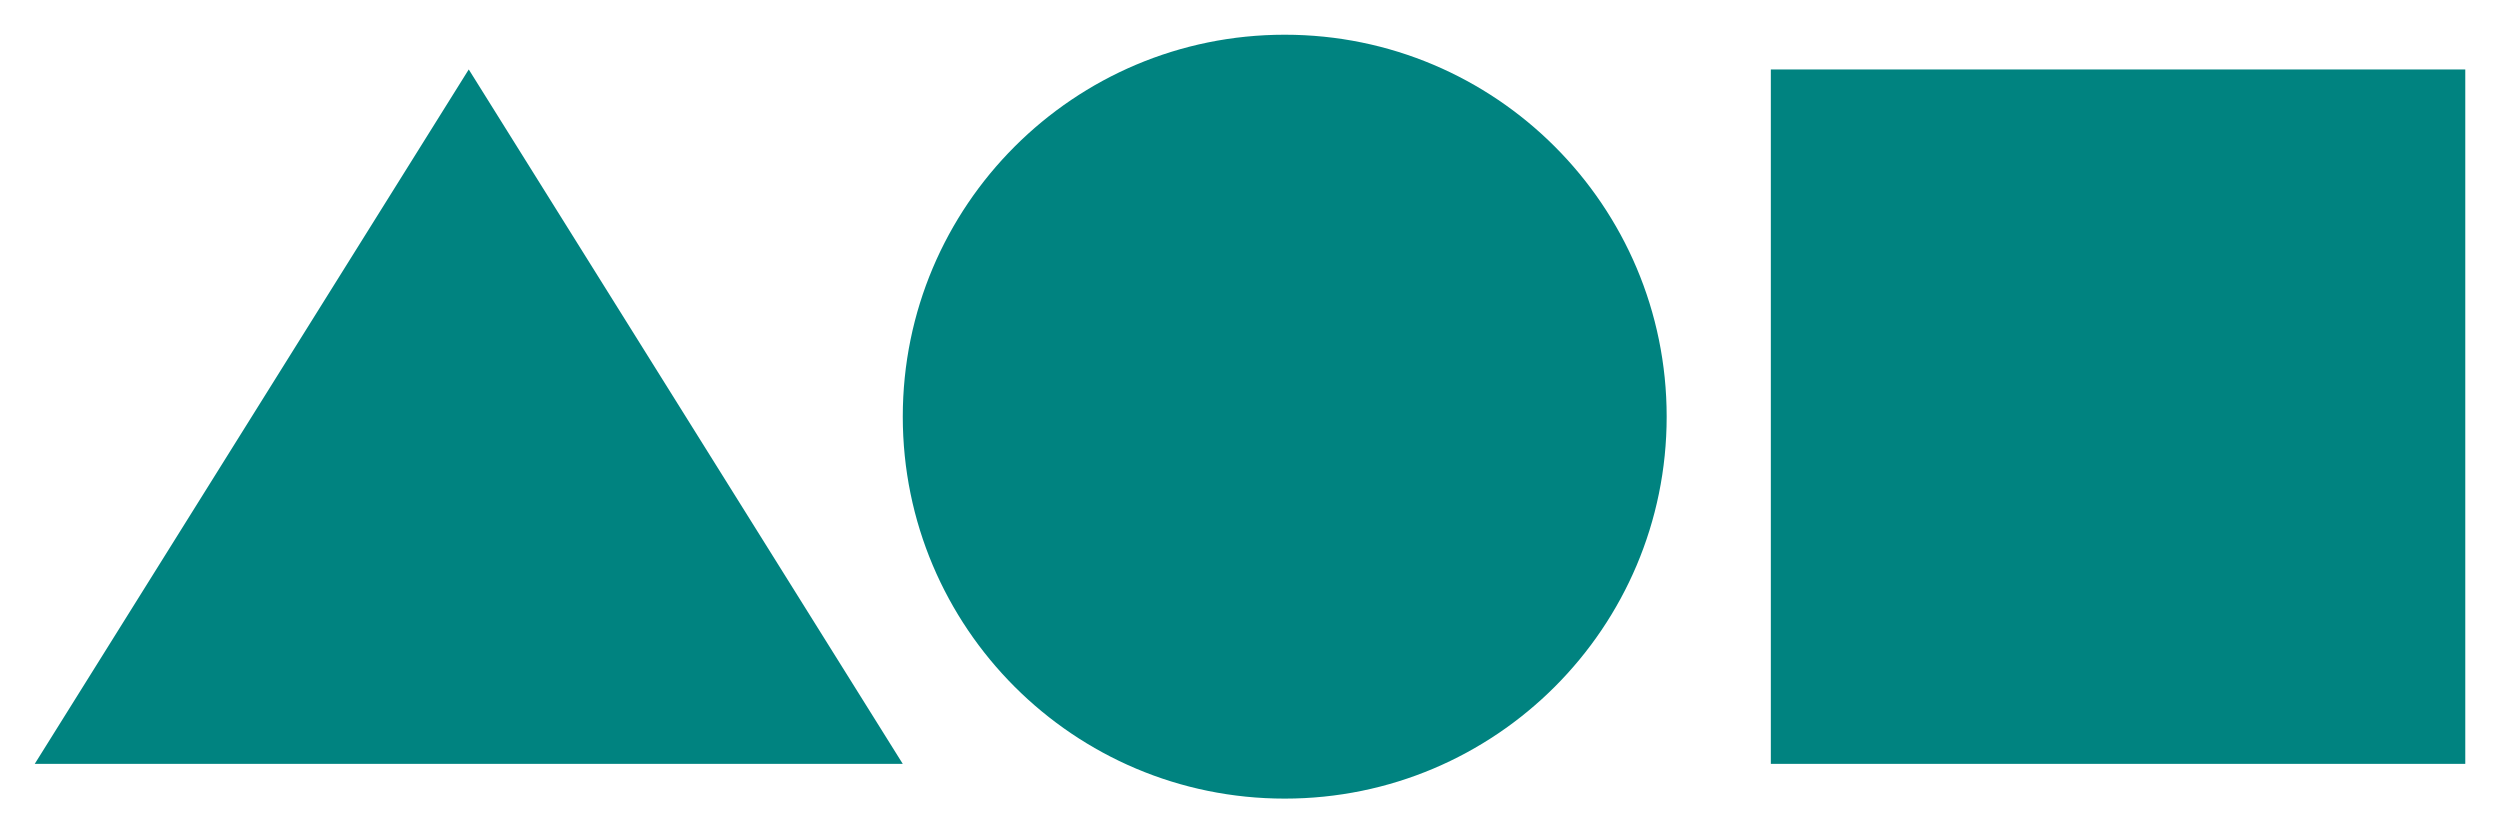 <?xml version="1.0" encoding="UTF-8"?>
<svg width="288px" height="96px" viewBox="0 0 288 96" version="1.1" xmlns="http://www.w3.org/2000/svg" xmlns:xlink="http://www.w3.org/1999/xlink">
    <g id="Page-1" stroke="none" stroke-width="1" fill="none" fill-rule="evenodd">
        <g id="Artboard-Copy" transform="translate(-56, -152)" fill="#008380">
            <path d="M260,160 L340,160 L340,240 L260,240 L260,160 Z M110,160 L160,240 L60,240 L110,160 Z M204,244 C179.699,244 160,224.301 160,200 C160,175.699 179.699,156 204,156 C228.301,156 248,175.699 248,200 C248,224.301 228.301,244 204,244 Z" id="logo"></path>
        </g>
    </g>
</svg>